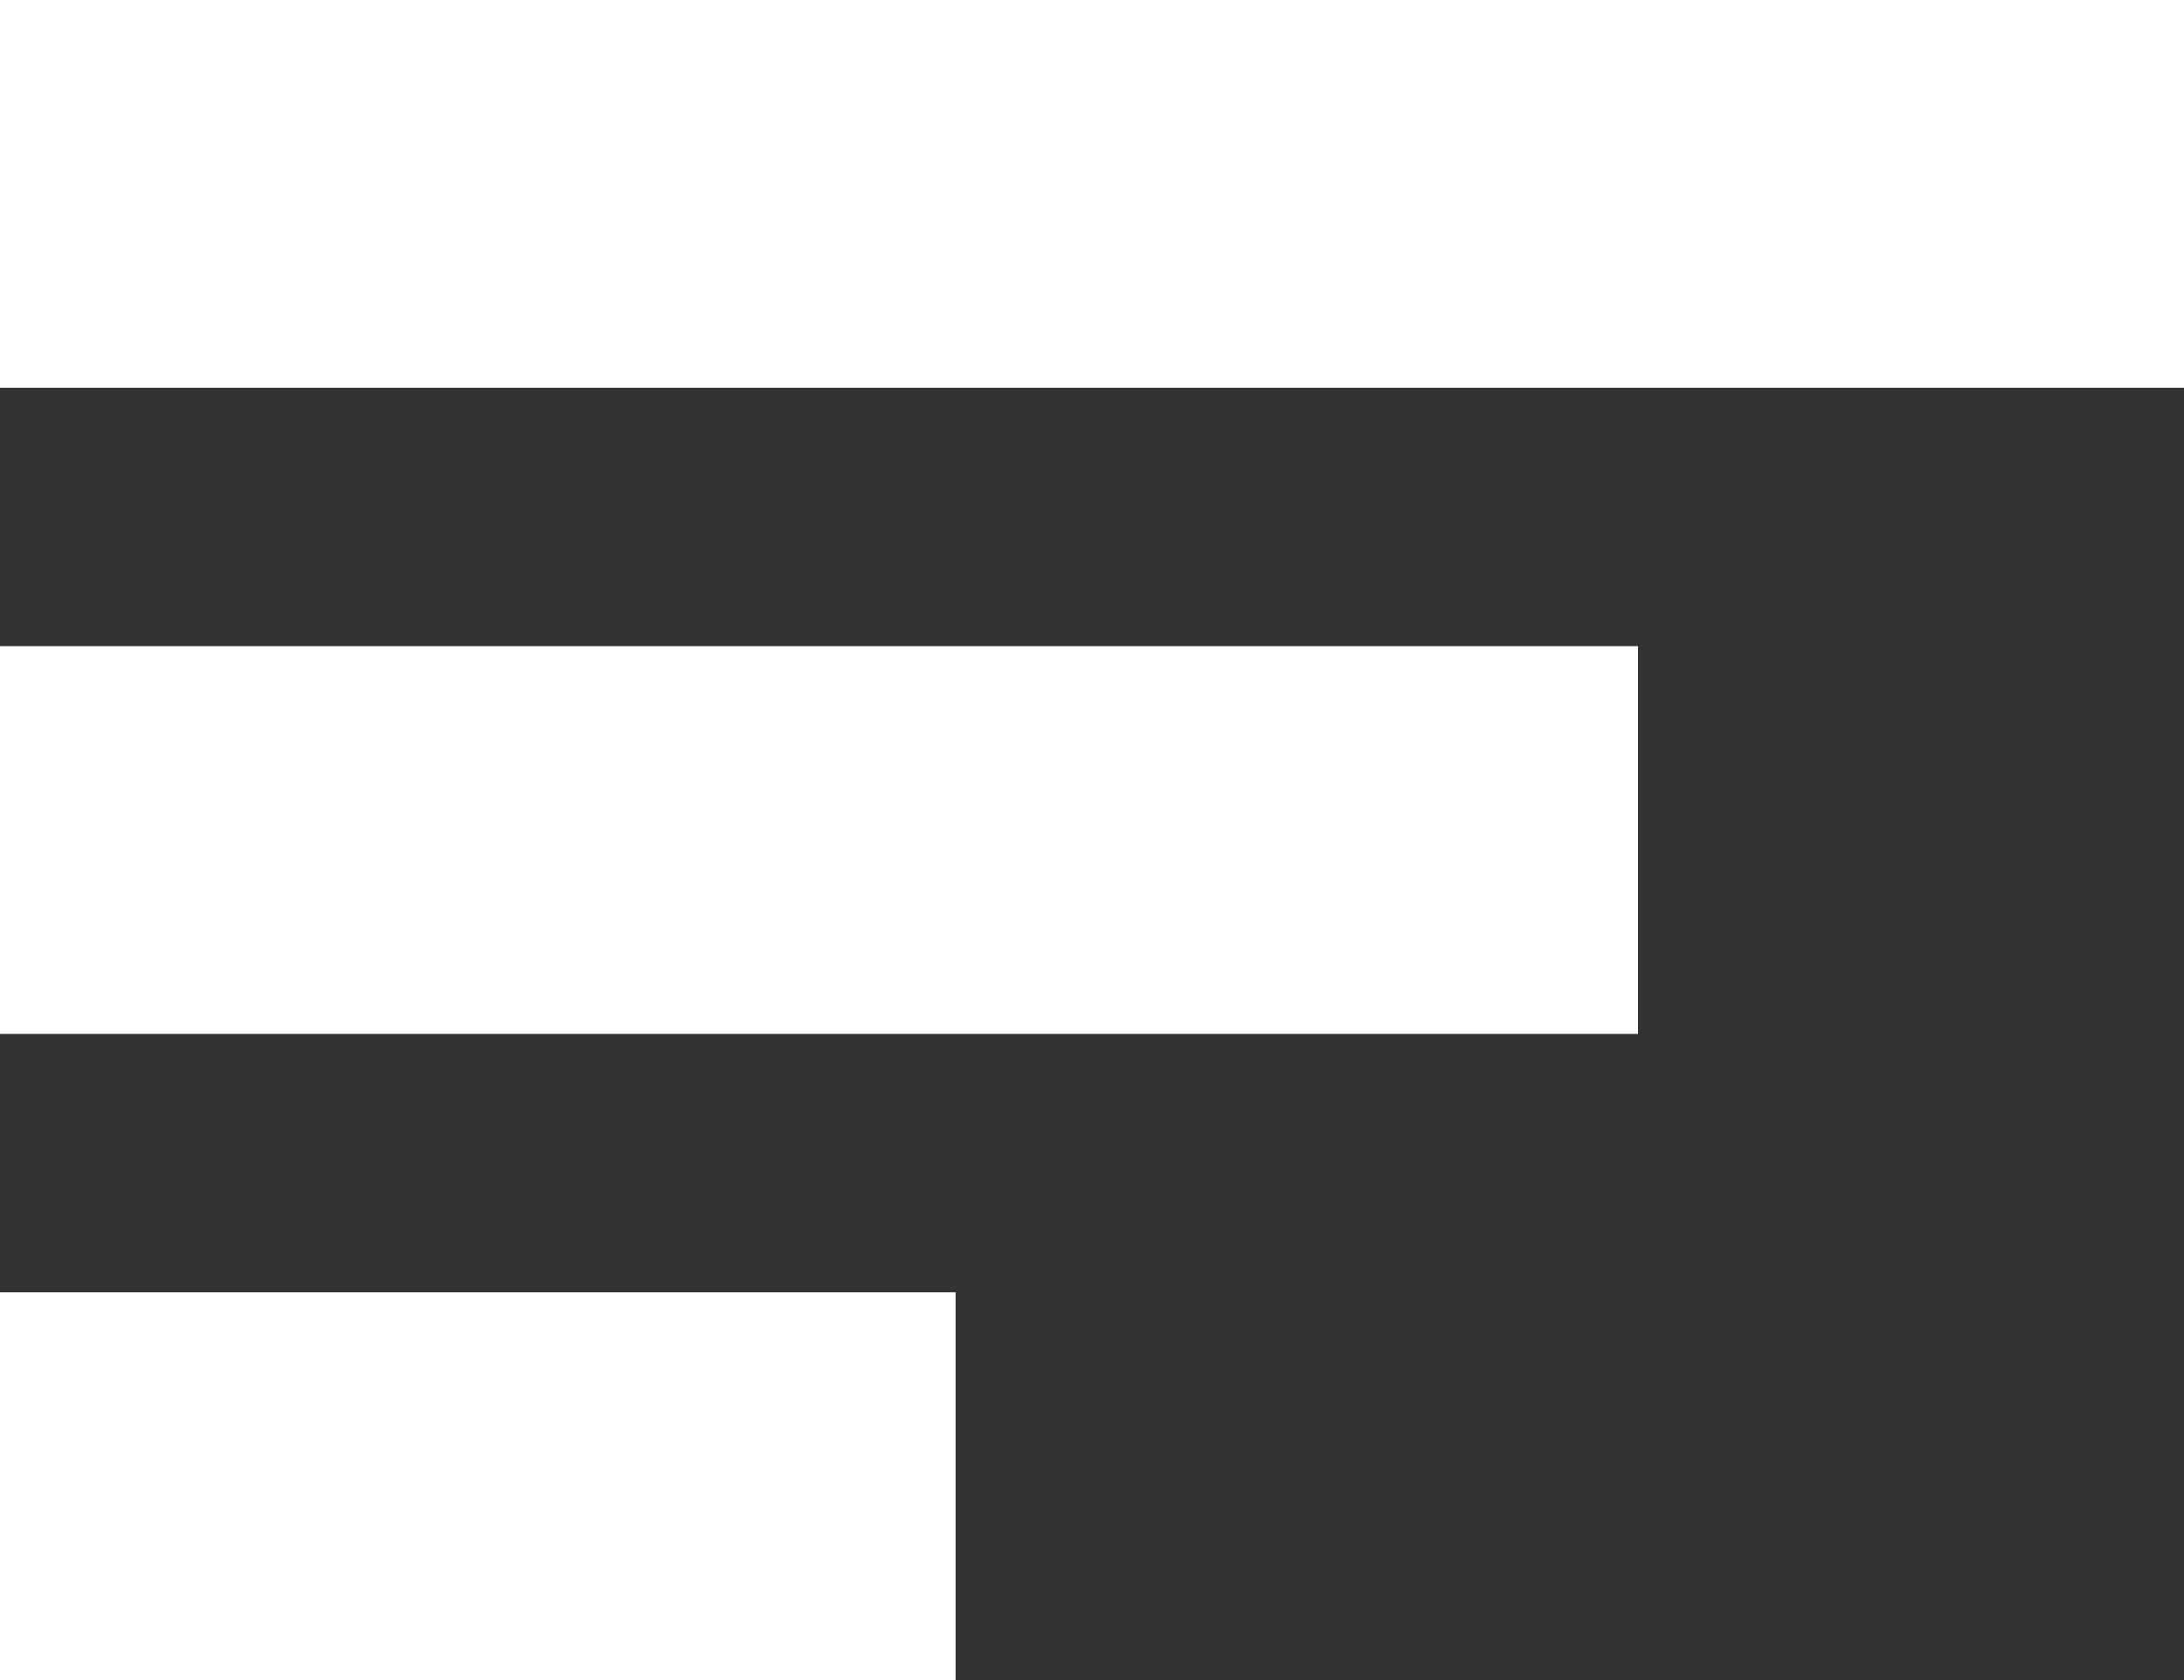 <?xml version="1.0" encoding="UTF-8"?>
<svg width="13px" height="10px" viewBox="0 0 13 10" version="1.1" xmlns="http://www.w3.org/2000/svg" xmlns:xlink="http://www.w3.org/1999/xlink">
    <rect x="0" y="0" width="13" height="10" fill="#333333" stroke="none"/>
    <g id="Symbols" stroke="none" stroke-width="1" fill="none" fill-rule="evenodd">
        <g id="player-cta/proximas-normal" transform="translate(-19, -15)" fill="#FFFFFF">
            <g id="Proximas-Emisiones">
                <g transform="translate(19, 15)">
                    <path d="M0,0 L13,0 L13,2.308 L0,2.308 L0,0 Z M0,3.846 L9.75,3.846 L9.75,6.154 L0,6.154 L0,3.846 Z M0,7.692 L5.688,7.692 L5.688,10 L0,10 L0,7.692 Z" id="icon/player-ctas/proximas"></path>
                </g>
            </g>
        </g>
    </g>
</svg>
